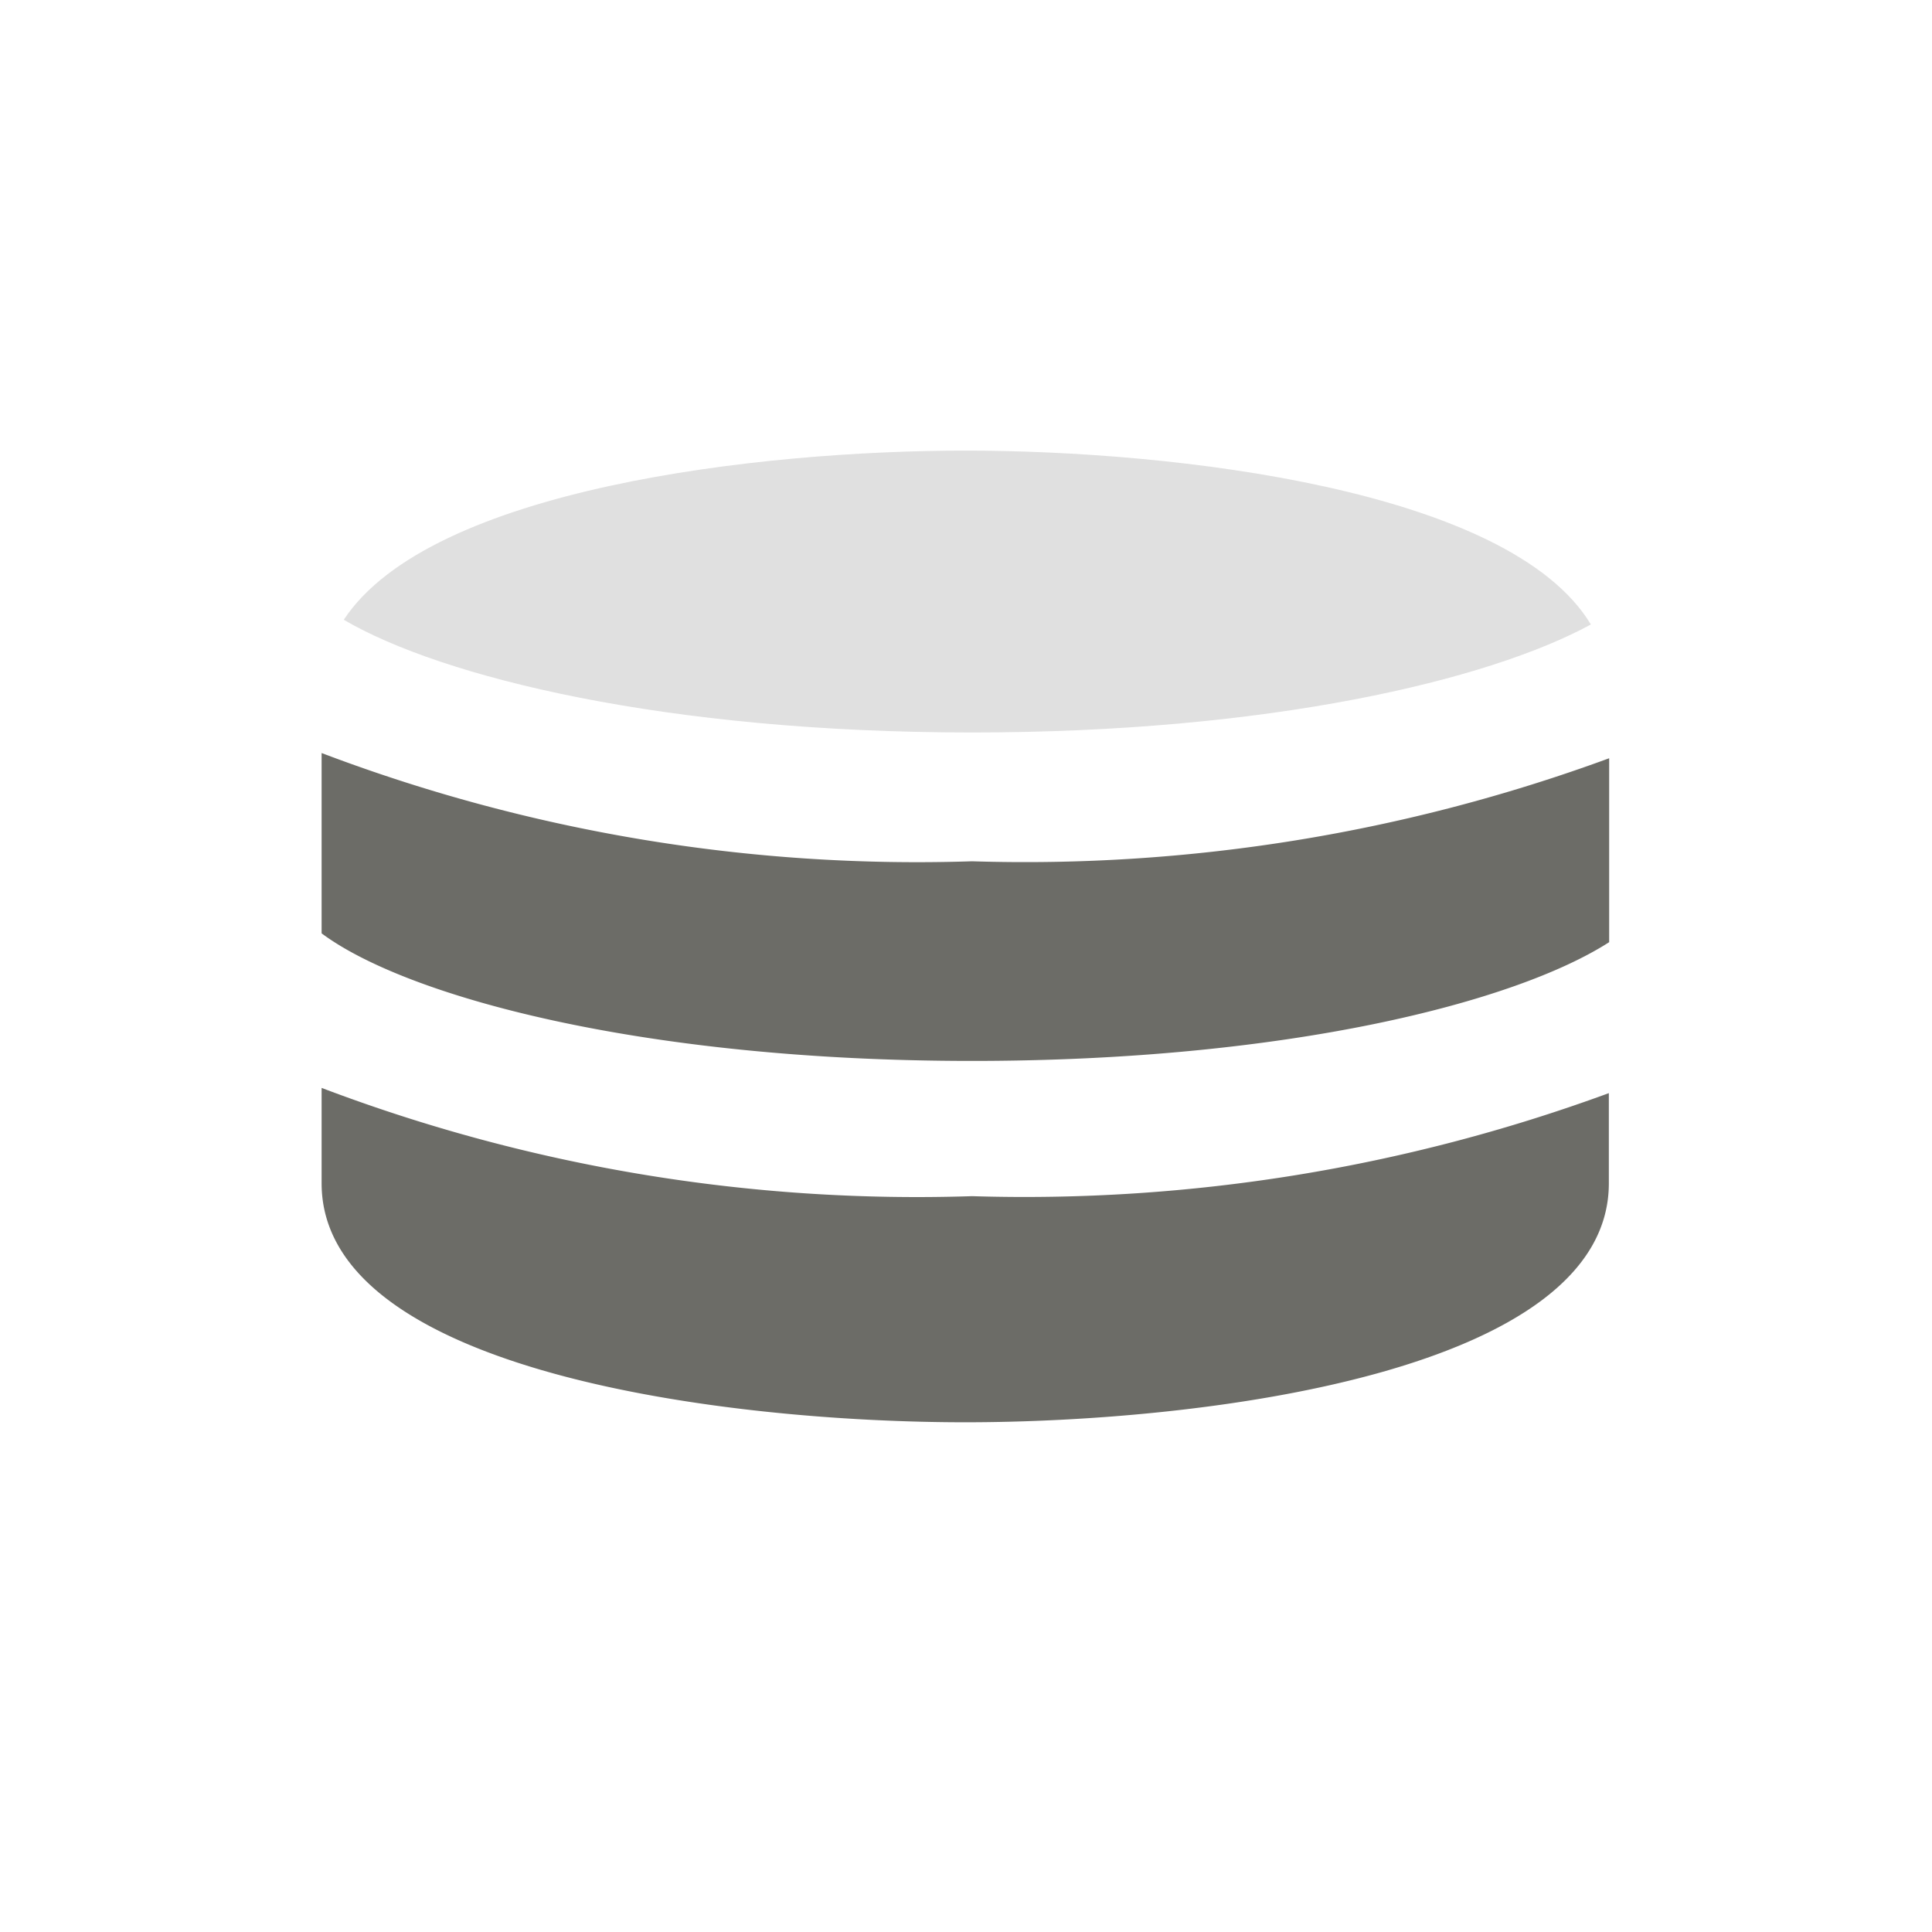 <svg id="icon_coins" xmlns="http://www.w3.org/2000/svg" width="30" height="30" viewBox="0 0 30 30">
  <rect id="icon_trim" data-name="icon trim" width="30" height="30" fill="none"/>
  <g id="Coin-1" transform="translate(2.994 0.074)">
    <path id="Path_121735" data-name="Path 121735" d="M12.1,11.4c4.9,0,8.439-.911,9.893-1.844V6.7a26.306,26.306,0,0,1-9.893,1.6,26.06,26.06,0,0,1-10.1-1.681v2.8C3.305,10.392,6.947,11.4,12.1,11.4Z" transform="translate(0 5)" fill="#6c6c67"/>
    <path id="Path_121736" data-name="Path 121736" d="M12.1,6.3c4.606,0,8.008-.806,9.609-1.677-1.263-2.1-6.468-2.7-9.711-2.7-3.2,0-8.311.586-9.654,2.627C3.875,5.445,7.343,6.3,12.1,6.3Z" transform="translate(0 5)" fill="#e0e0e0"/>
    <path id="Path_121737" data-name="Path 121737" d="M12.1,18.5a26.06,26.06,0,0,1-10.1-1.681V18.3c0,2.93,6.282,3.711,9.994,3.711s9.994-.782,9.994-3.711V16.9A26.324,26.324,0,0,1,12.1,18.5Z" fill="#6c6c67"/>
  </g>
</svg>
